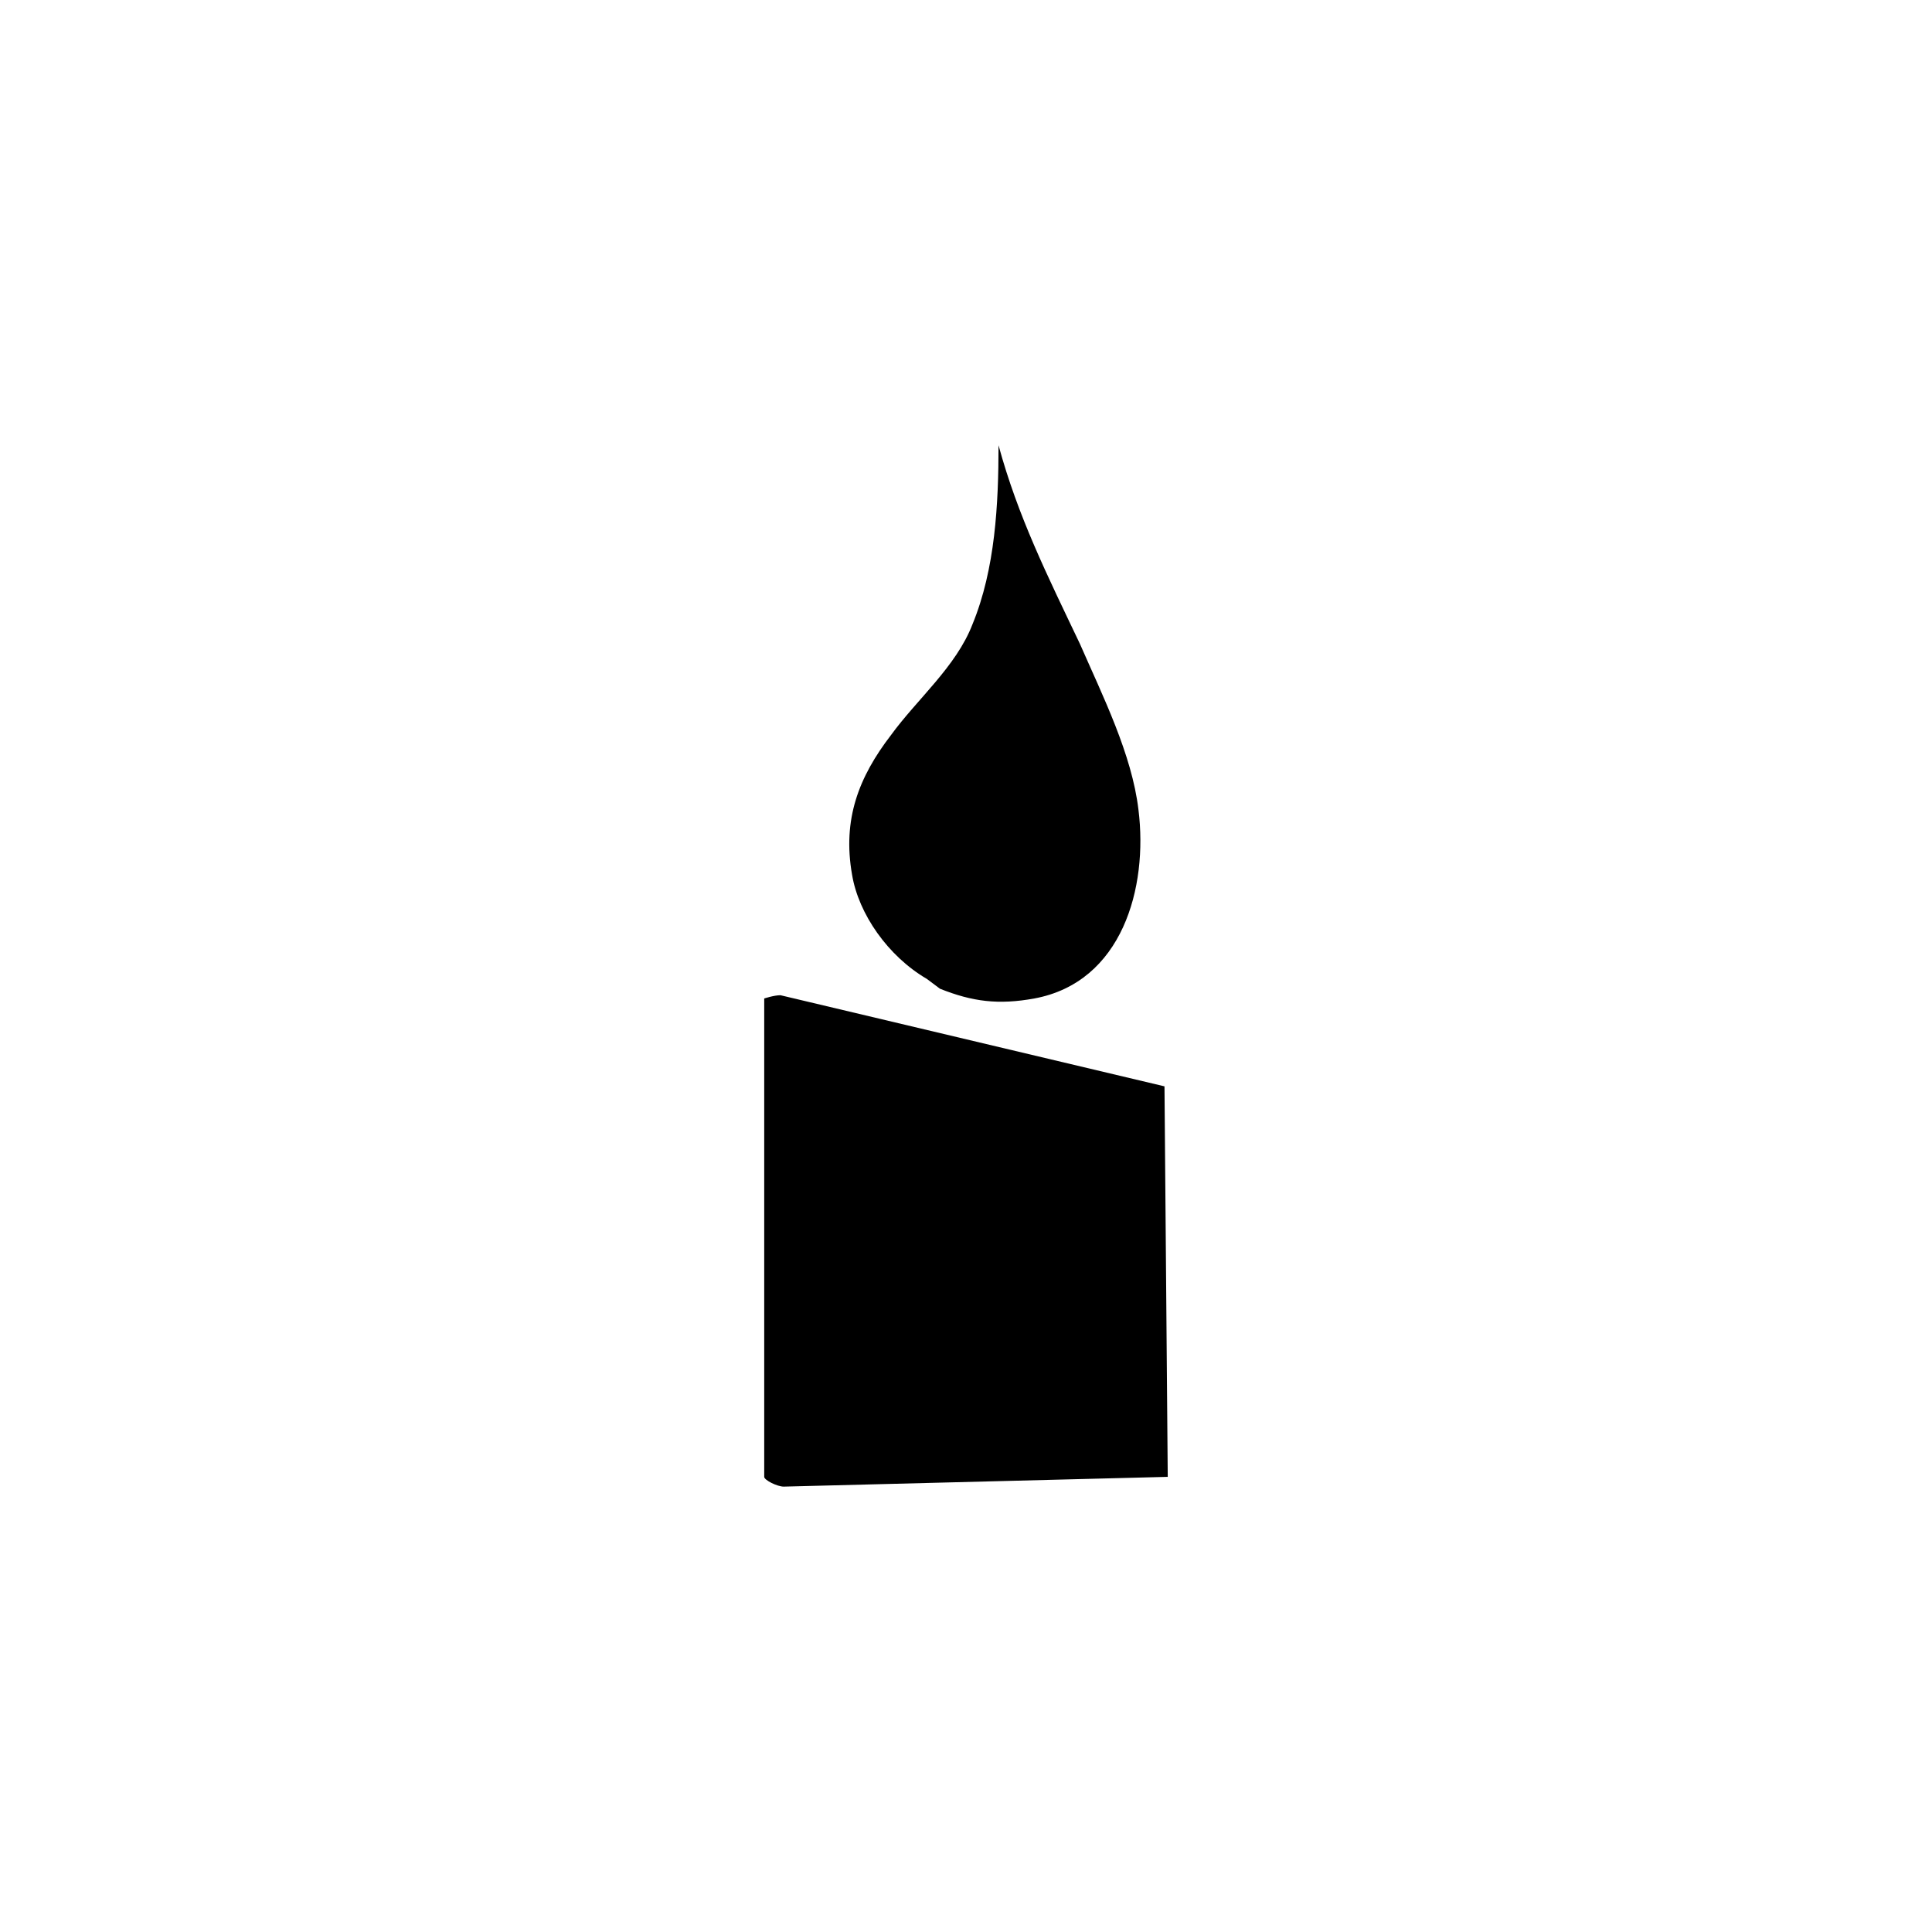 <?xml version="1.0" encoding="utf-8"?>
<svg xmlns="http://www.w3.org/2000/svg" height="256" width="256" viewBox="0 0 256 256">
  <g>
    <path id="path1" transform="rotate(0,128,128) translate(101.263,59) scale(4.312,4.312)  " fill="#000000" d="M0.5,16.9L12.3,19.7 12.4,31.7 0.6,32C0.4,32,-5.2263204E-08,31.8,0,31.7L0,17C-5.2263204E-08,17,0.3,16.9,0.5,16.9z M7.2,0C7.8,2.2 8.7,4 9.7,6.1 10.4,7.7 11.3,9.5 11.5,11.2 11.8,13.6 11,16.5 8.3,17 7.2,17.2 6.4,17.1 5.4,16.7L5,16.4C3.8,15.7 2.9,14.4 2.7,13.2 2.4,11.5 2.9,10.2 3.9,8.9 4.7,7.8 5.9,6.8 6.4,5.5 7.1,3.8 7.2,1.8 7.2,0z" />
  </g>
</svg>

